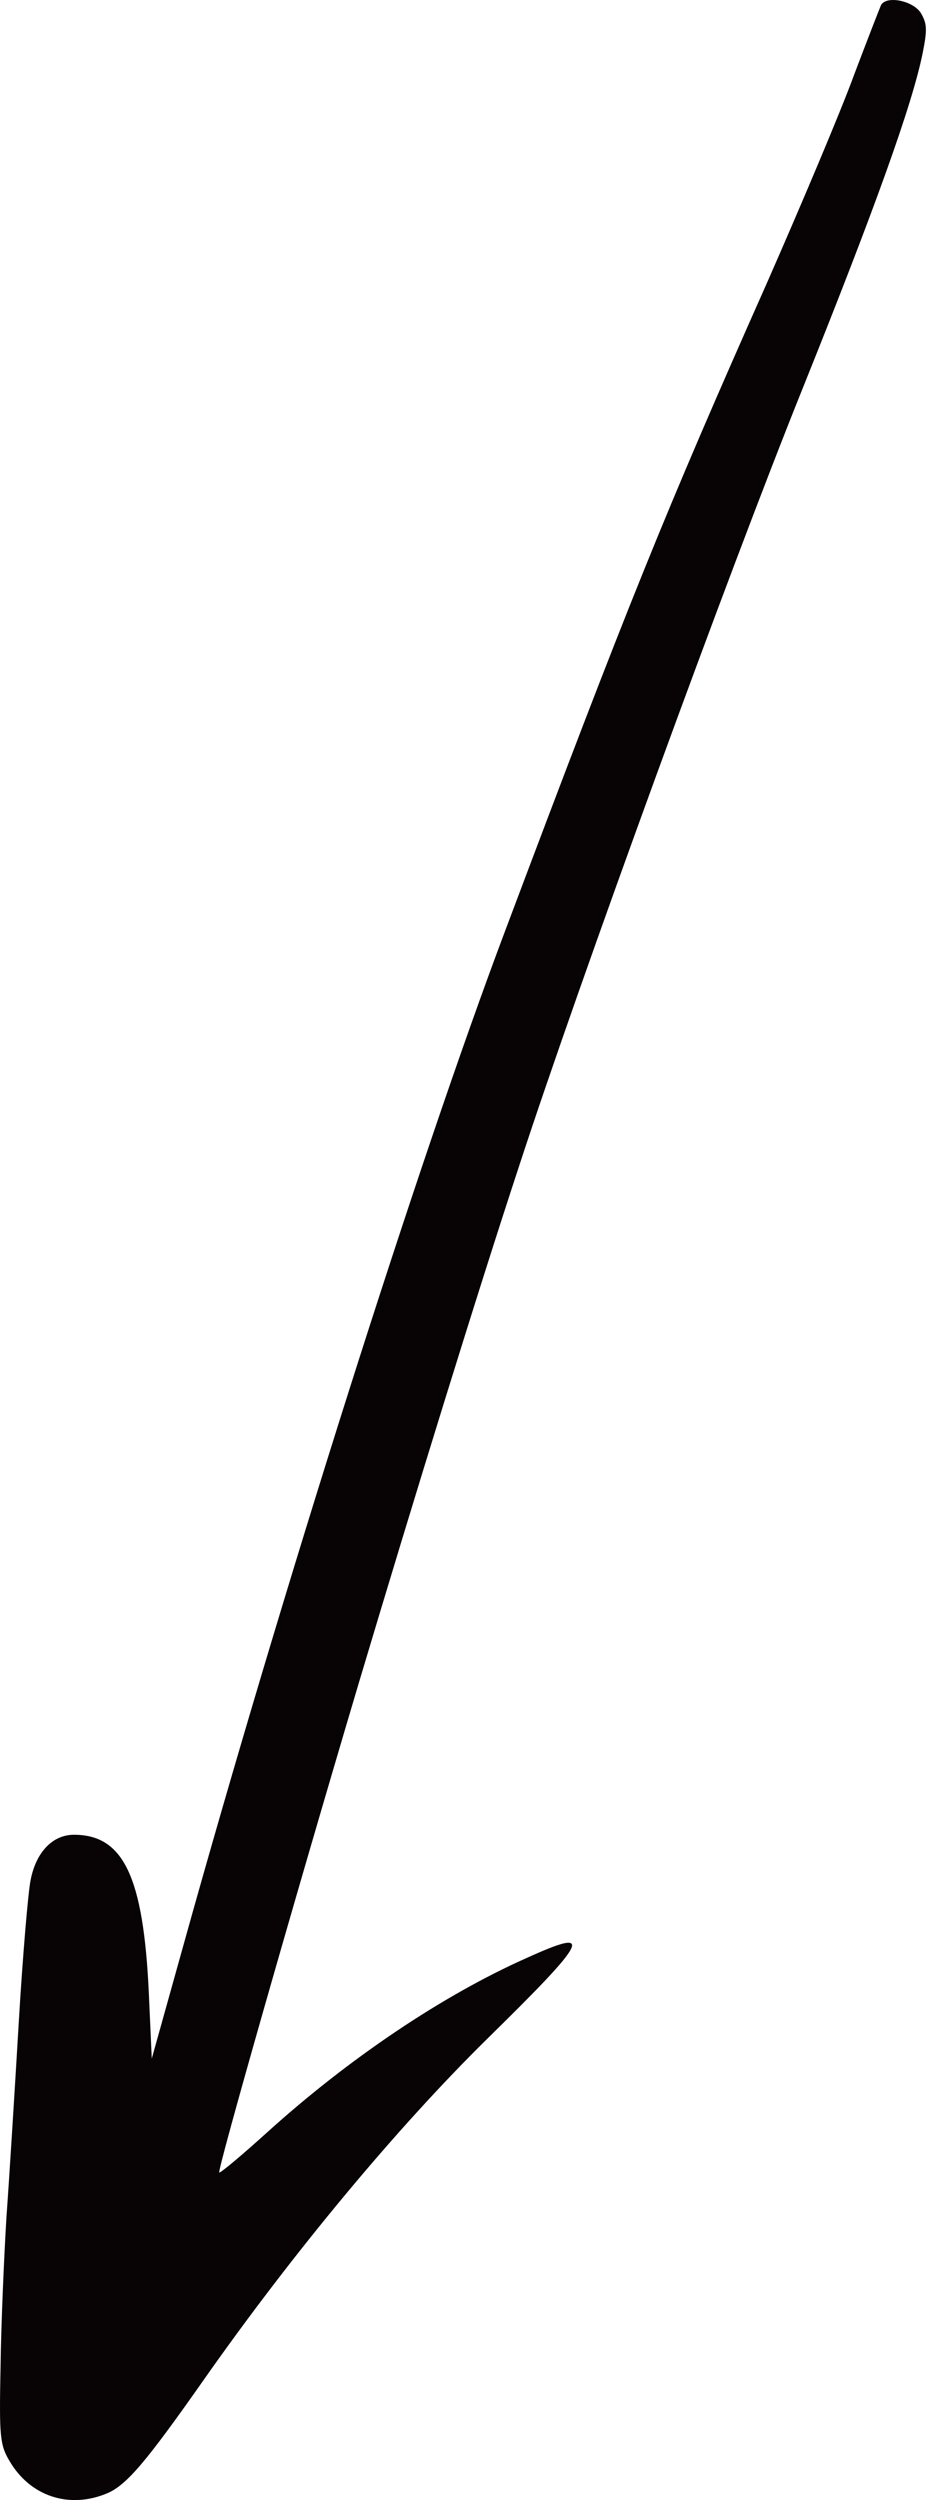 <svg width="45" height="119" viewBox="0 0 45 119" fill="none" xmlns="http://www.w3.org/2000/svg">
<path fill-rule="evenodd" clip-rule="evenodd" d="M41.962 0.227C41.915 0.32 41.329 1.822 40.672 3.559C40.039 5.295 38.163 9.73 36.544 13.415C31.642 24.444 29.884 28.808 24.067 44.273C19.892 55.349 13.419 75.764 8.728 92.613L7.227 97.987L7.086 94.842C6.828 89.351 5.89 87.333 3.521 87.333C2.513 87.333 1.715 88.154 1.457 89.492C1.34 90.055 1.082 93.082 0.894 96.25C0.707 99.418 0.449 103.572 0.308 105.519C0.191 107.444 0.05 110.682 0.027 112.677C-0.044 115.985 0.003 116.384 0.449 117.135C1.434 118.825 3.287 119.435 5.093 118.684C6.031 118.285 6.945 117.206 9.713 113.263C13.982 107.185 18.907 101.272 23.199 97.048C28.078 92.261 28.335 91.721 25.075 93.2C21.065 94.983 16.608 97.987 12.739 101.483C11.519 102.586 10.487 103.454 10.44 103.407C10.346 103.314 13.841 91.017 17.101 80.058C19.751 71.188 22.706 61.614 24.747 55.419C27.561 46.807 34.668 27.306 38.233 18.46C41.704 9.824 43.44 4.967 43.932 2.55C44.167 1.376 44.144 1.118 43.839 0.602C43.463 0.039 42.244 -0.219 41.962 0.227Z" fill="#080405"/>
</svg>

